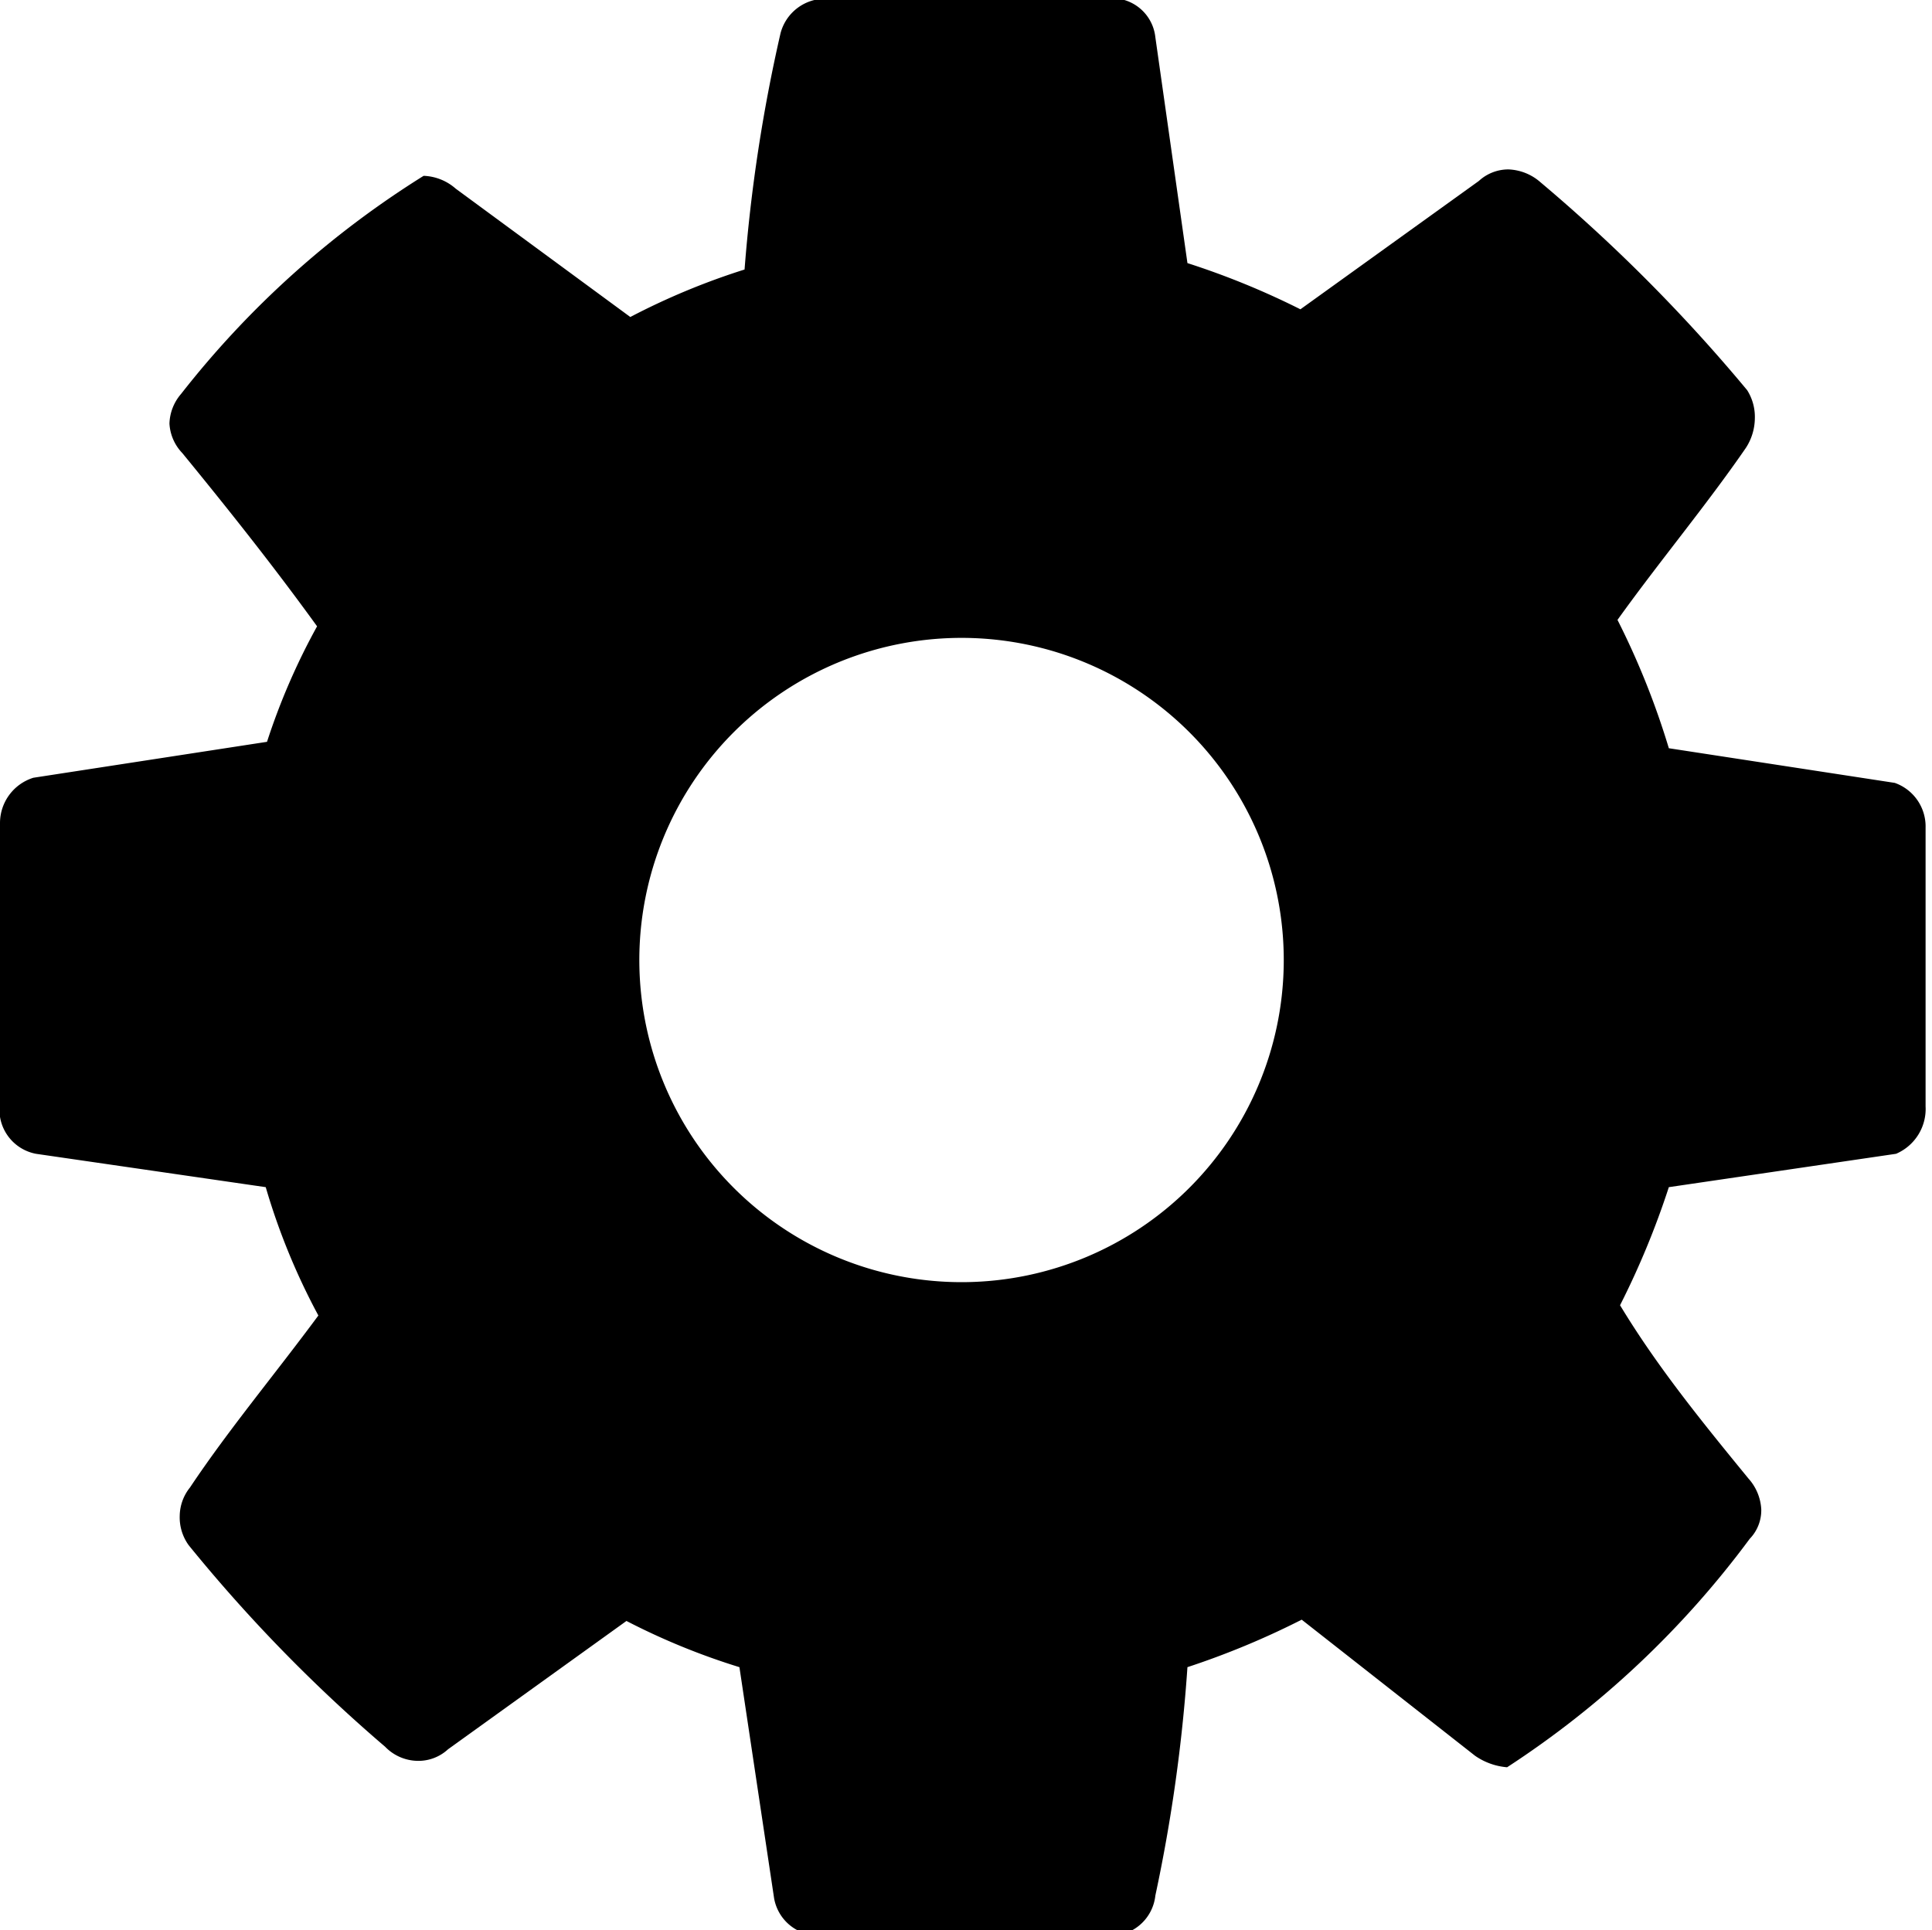 <svg id="be8c4903-afb7-4cbd-a0cd-fccf8047f4e6" data-name="Layer 1" xmlns="http://www.w3.org/2000/svg" viewBox="0 0 15.05 15.04"><title>dashboard</title><path id="fee26d32-90e9-49e2-8d8b-f3710c7707c0" data-name="dashboard.svg" d="M14.76,6.11,13,5.84a6.14,6.14,0,0,0-.4-1c.33-.46.69-.89,1-1.34a.43.43,0,0,0,.07-.23.39.39,0,0,0-.06-.22A12.87,12.87,0,0,0,12,1.43a.4.4,0,0,0-.25-.1.34.34,0,0,0-.23.09l-1.39,1a6.16,6.16,0,0,0-.88-.36L9,.3A.34.34,0,0,0,8.61,0H6.43a.36.36,0,0,0-.35.27A12.56,12.56,0,0,0,5.8,2.11a5.48,5.48,0,0,0-.89.37l-1.36-1a.4.4,0,0,0-.25-.1A7.31,7.31,0,0,0,1.41,3.08a.37.37,0,0,0-.09.23.36.36,0,0,0,.1.23c.36.44.71.88,1.05,1.35a5.15,5.15,0,0,0-.39.9L.26,6.07A.37.37,0,0,0,0,6.42V8.6A.35.35,0,0,0,.28,9l1.79.26a5.16,5.16,0,0,0,.41,1c-.34.46-.7.89-1,1.34a.36.36,0,0,0-.08.22.37.37,0,0,0,.07.23A12.09,12.09,0,0,0,3,13.62a.36.36,0,0,0,.25.11.34.34,0,0,0,.24-.09l1.39-1a5.34,5.34,0,0,0,.88.36l.27,1.8a.35.35,0,0,0,.35.29H8.61A.35.35,0,0,0,9,14.78,12.59,12.59,0,0,0,9.25,13a6.34,6.34,0,0,0,.89-.37l1.35,1.06a.51.51,0,0,0,.25.09A7.31,7.31,0,0,0,13.63,12a.32.32,0,0,0,.09-.23.39.39,0,0,0-.1-.24c-.36-.44-.71-.87-1-1.35A6.45,6.45,0,0,0,13,9.26L14.77,9A.38.38,0,0,0,15,8.63V6.46A.36.36,0,0,0,14.76,6.11ZM7.52,10A2.51,2.51,0,1,1,10,7.53,2.51,2.51,0,0,1,7.52,10Z" transform="translate(0 -0.01)"/></svg>